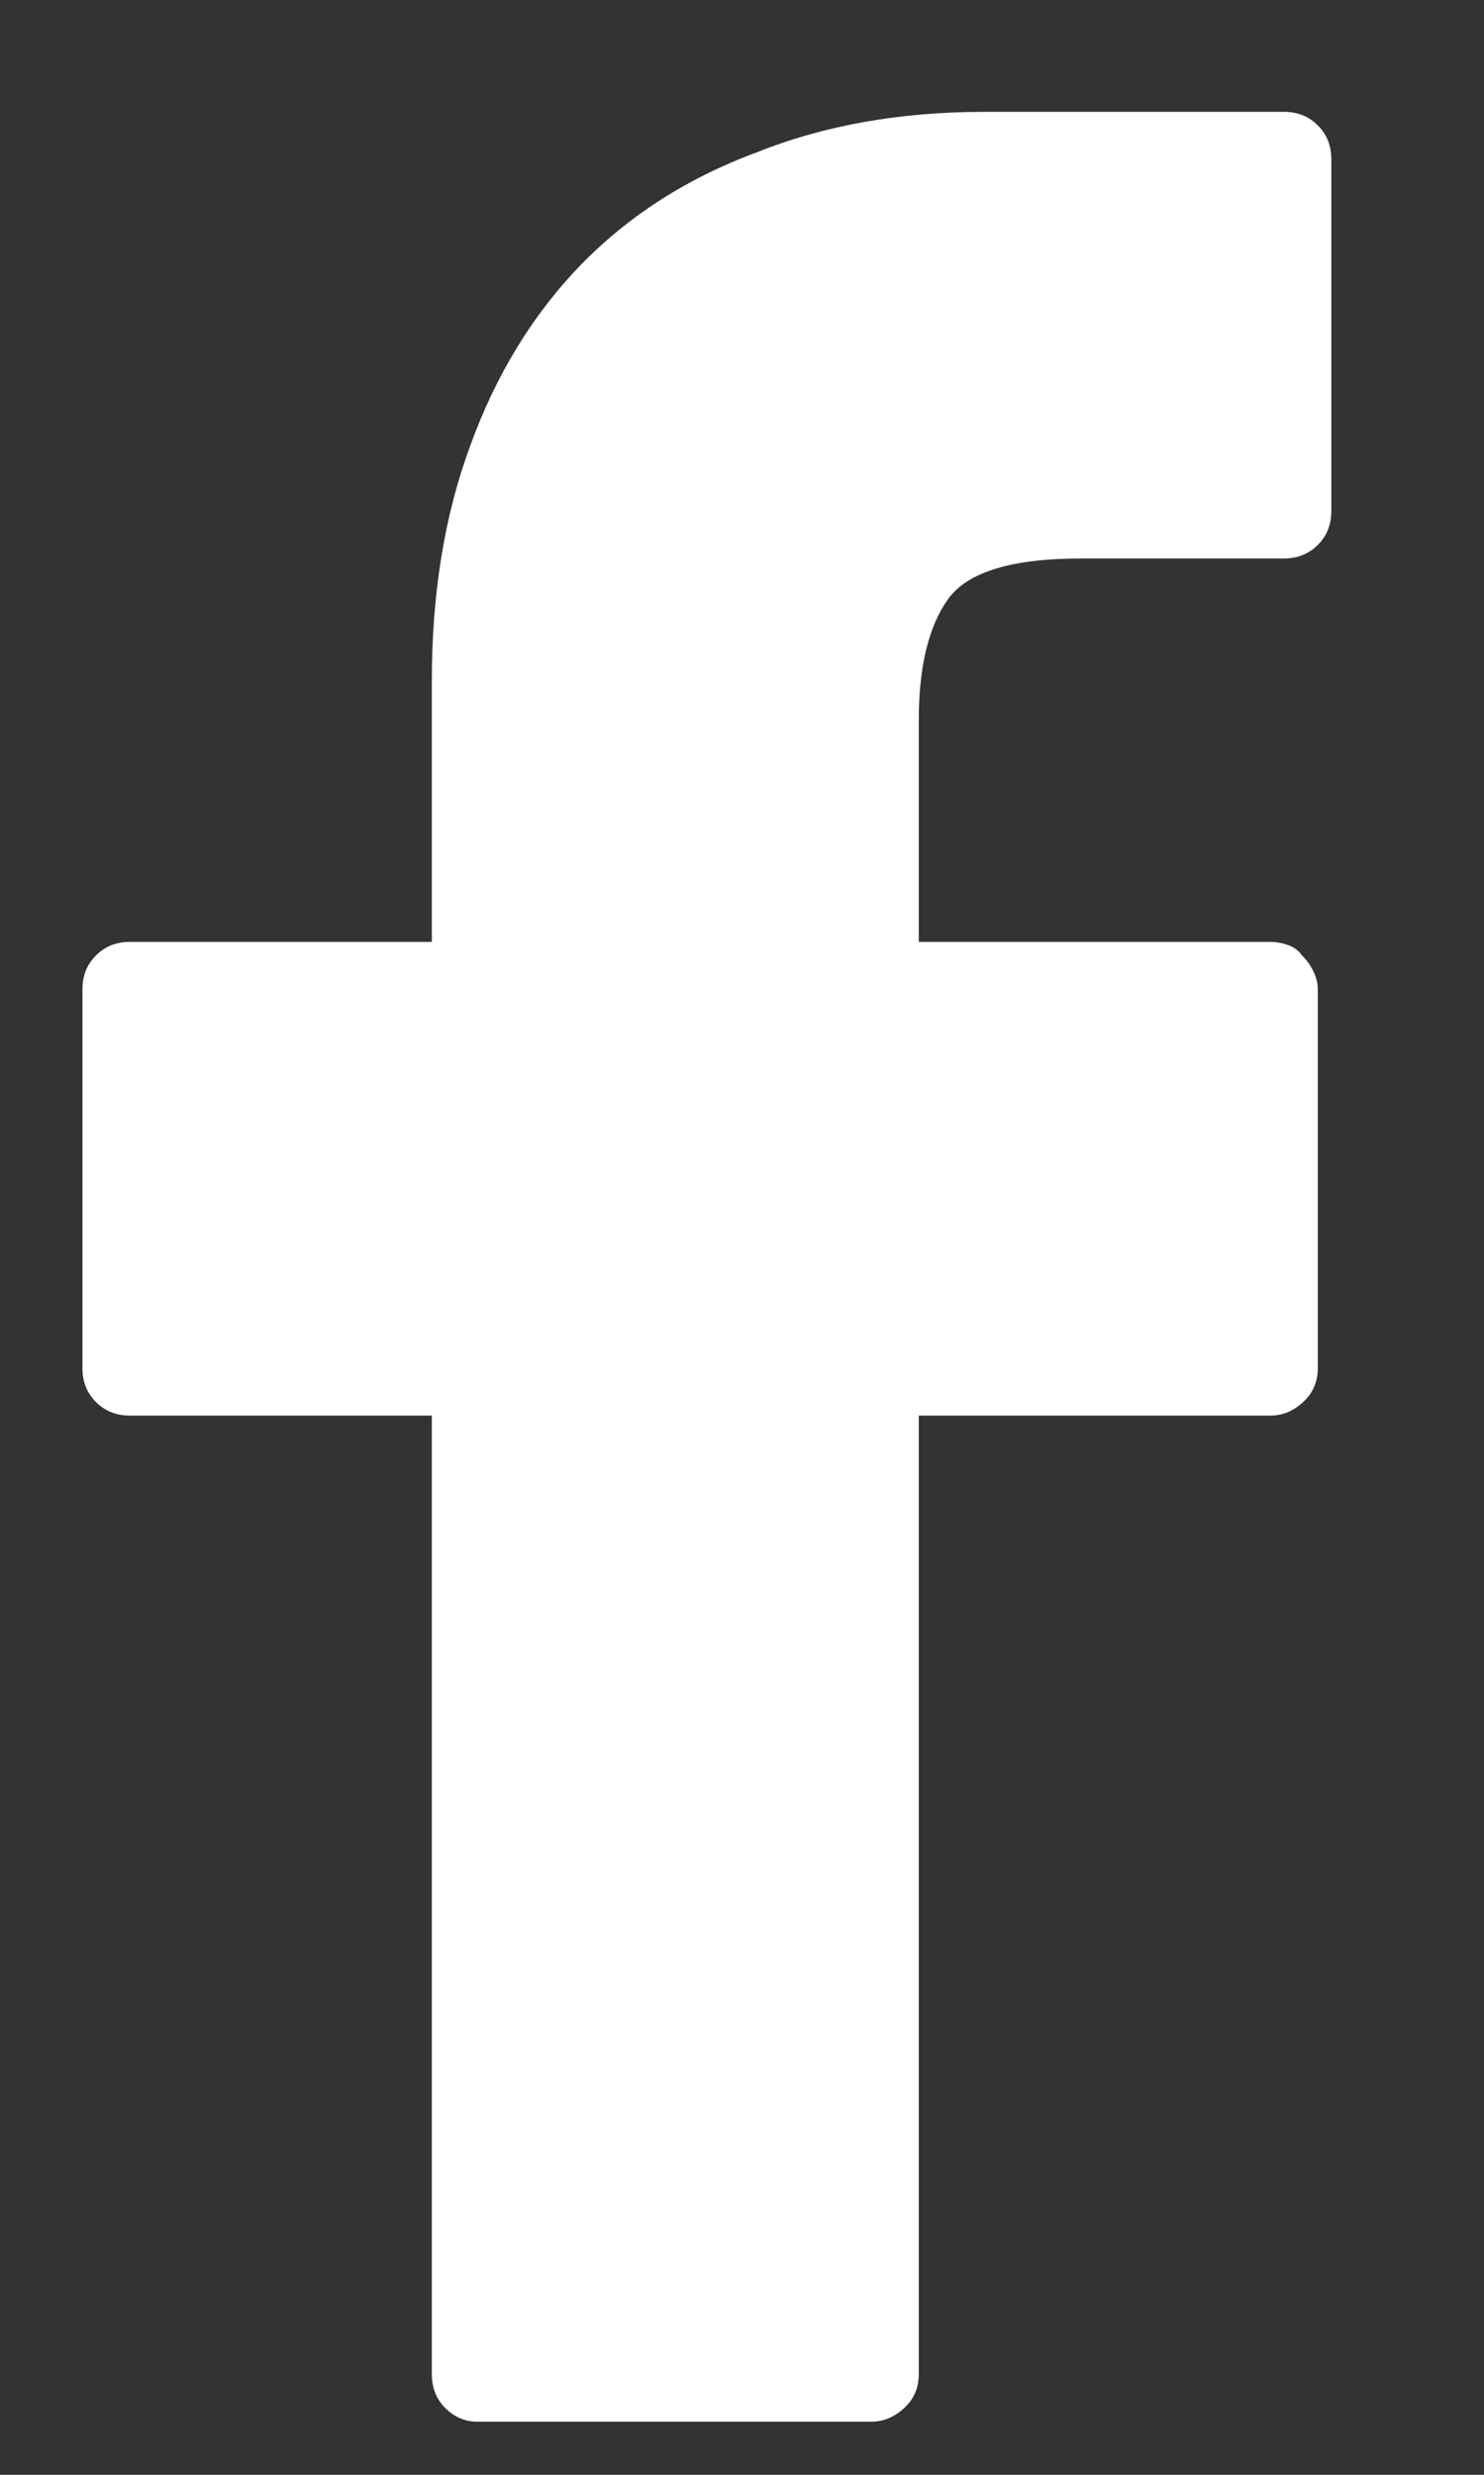 <svg width="9" height="15" viewBox="0 0 9 15" fill="none" xmlns="http://www.w3.org/2000/svg">
<rect x="0" y="0" width="9" height="15" fill="#333333" stroke="none"/>
<path d="M7.787 0.678H5.969C5.458 0.678 4.998 0.76 4.588 0.924C4.169 1.079 3.813 1.307 3.521 1.607C3.23 1.908 3.007 2.273 2.852 2.701C2.697 3.12 2.619 3.594 2.619 4.123V5.709H0.787C0.705 5.709 0.637 5.736 0.582 5.791C0.527 5.846 0.5 5.914 0.5 5.996V8.293C0.5 8.375 0.527 8.443 0.582 8.498C0.637 8.553 0.705 8.58 0.787 8.58H2.619V14.391C2.619 14.473 2.646 14.541 2.701 14.596C2.756 14.65 2.82 14.678 2.893 14.678H5.285C5.358 14.678 5.424 14.65 5.483 14.596C5.543 14.541 5.572 14.473 5.572 14.391V8.58H7.705C7.778 8.58 7.844 8.553 7.903 8.498C7.963 8.443 7.992 8.375 7.992 8.293V5.996C7.992 5.96 7.983 5.923 7.965 5.887C7.947 5.85 7.924 5.818 7.896 5.791C7.878 5.764 7.851 5.743 7.814 5.729C7.778 5.716 7.742 5.709 7.705 5.709H5.572V4.369C5.572 4.041 5.632 3.795 5.75 3.631C5.868 3.467 6.137 3.385 6.557 3.385H7.787C7.869 3.385 7.938 3.357 7.992 3.303C8.047 3.248 8.074 3.18 8.074 3.098V0.965C8.074 0.883 8.047 0.814 7.992 0.76C7.938 0.705 7.869 0.678 7.787 0.678Z" fill="white"/>
</svg>

